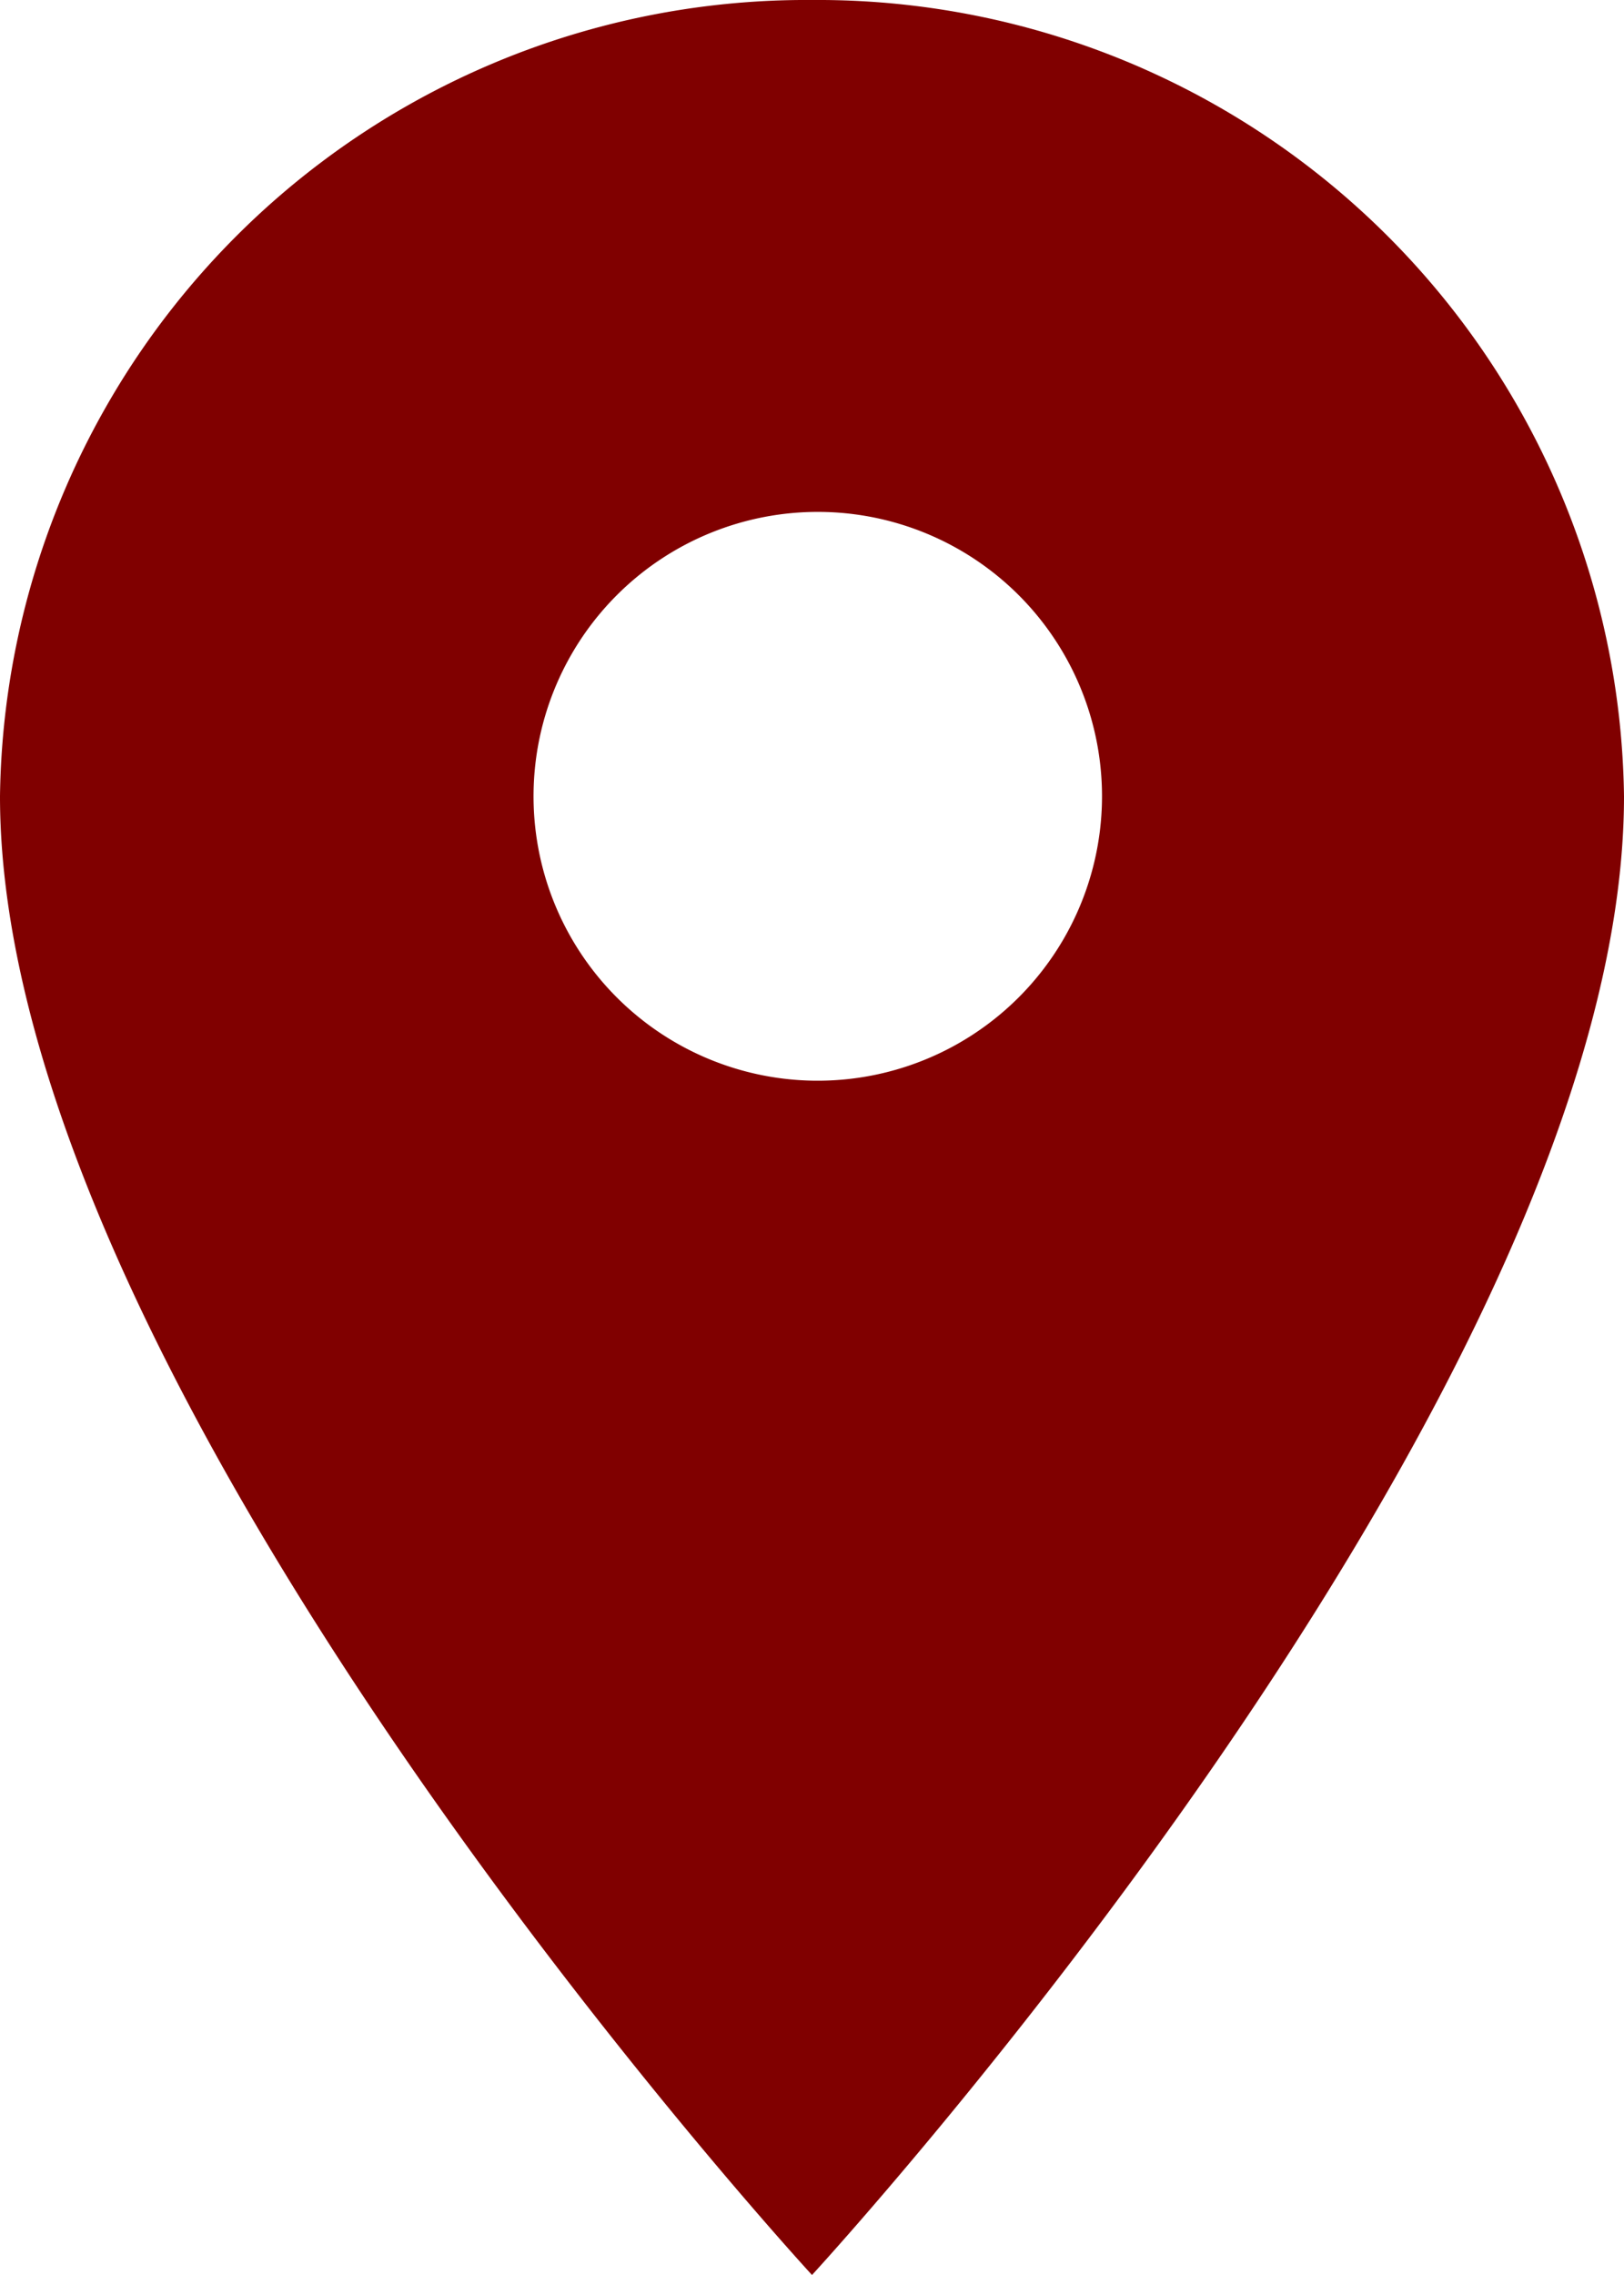 <svg xmlns="http://www.w3.org/2000/svg" width="22.5" height="31.5" viewBox="0 0 22.5 31.5" fill="#800000">
  <path id="Location" d="M18,2.25A11.172,11.172,0,0,0,6.75,13.275C6.75,21.544,18,33.75,18,33.75S29.25,21.544,29.25,13.275A11.172,11.172,0,0,0,18,2.25Zm0,14.963a3.938,3.938,0,1,1,4.018-3.938A3.94,3.94,0,0,1,18,17.213Z" transform="translate(-6.75 -2.25)"/>
</svg>
